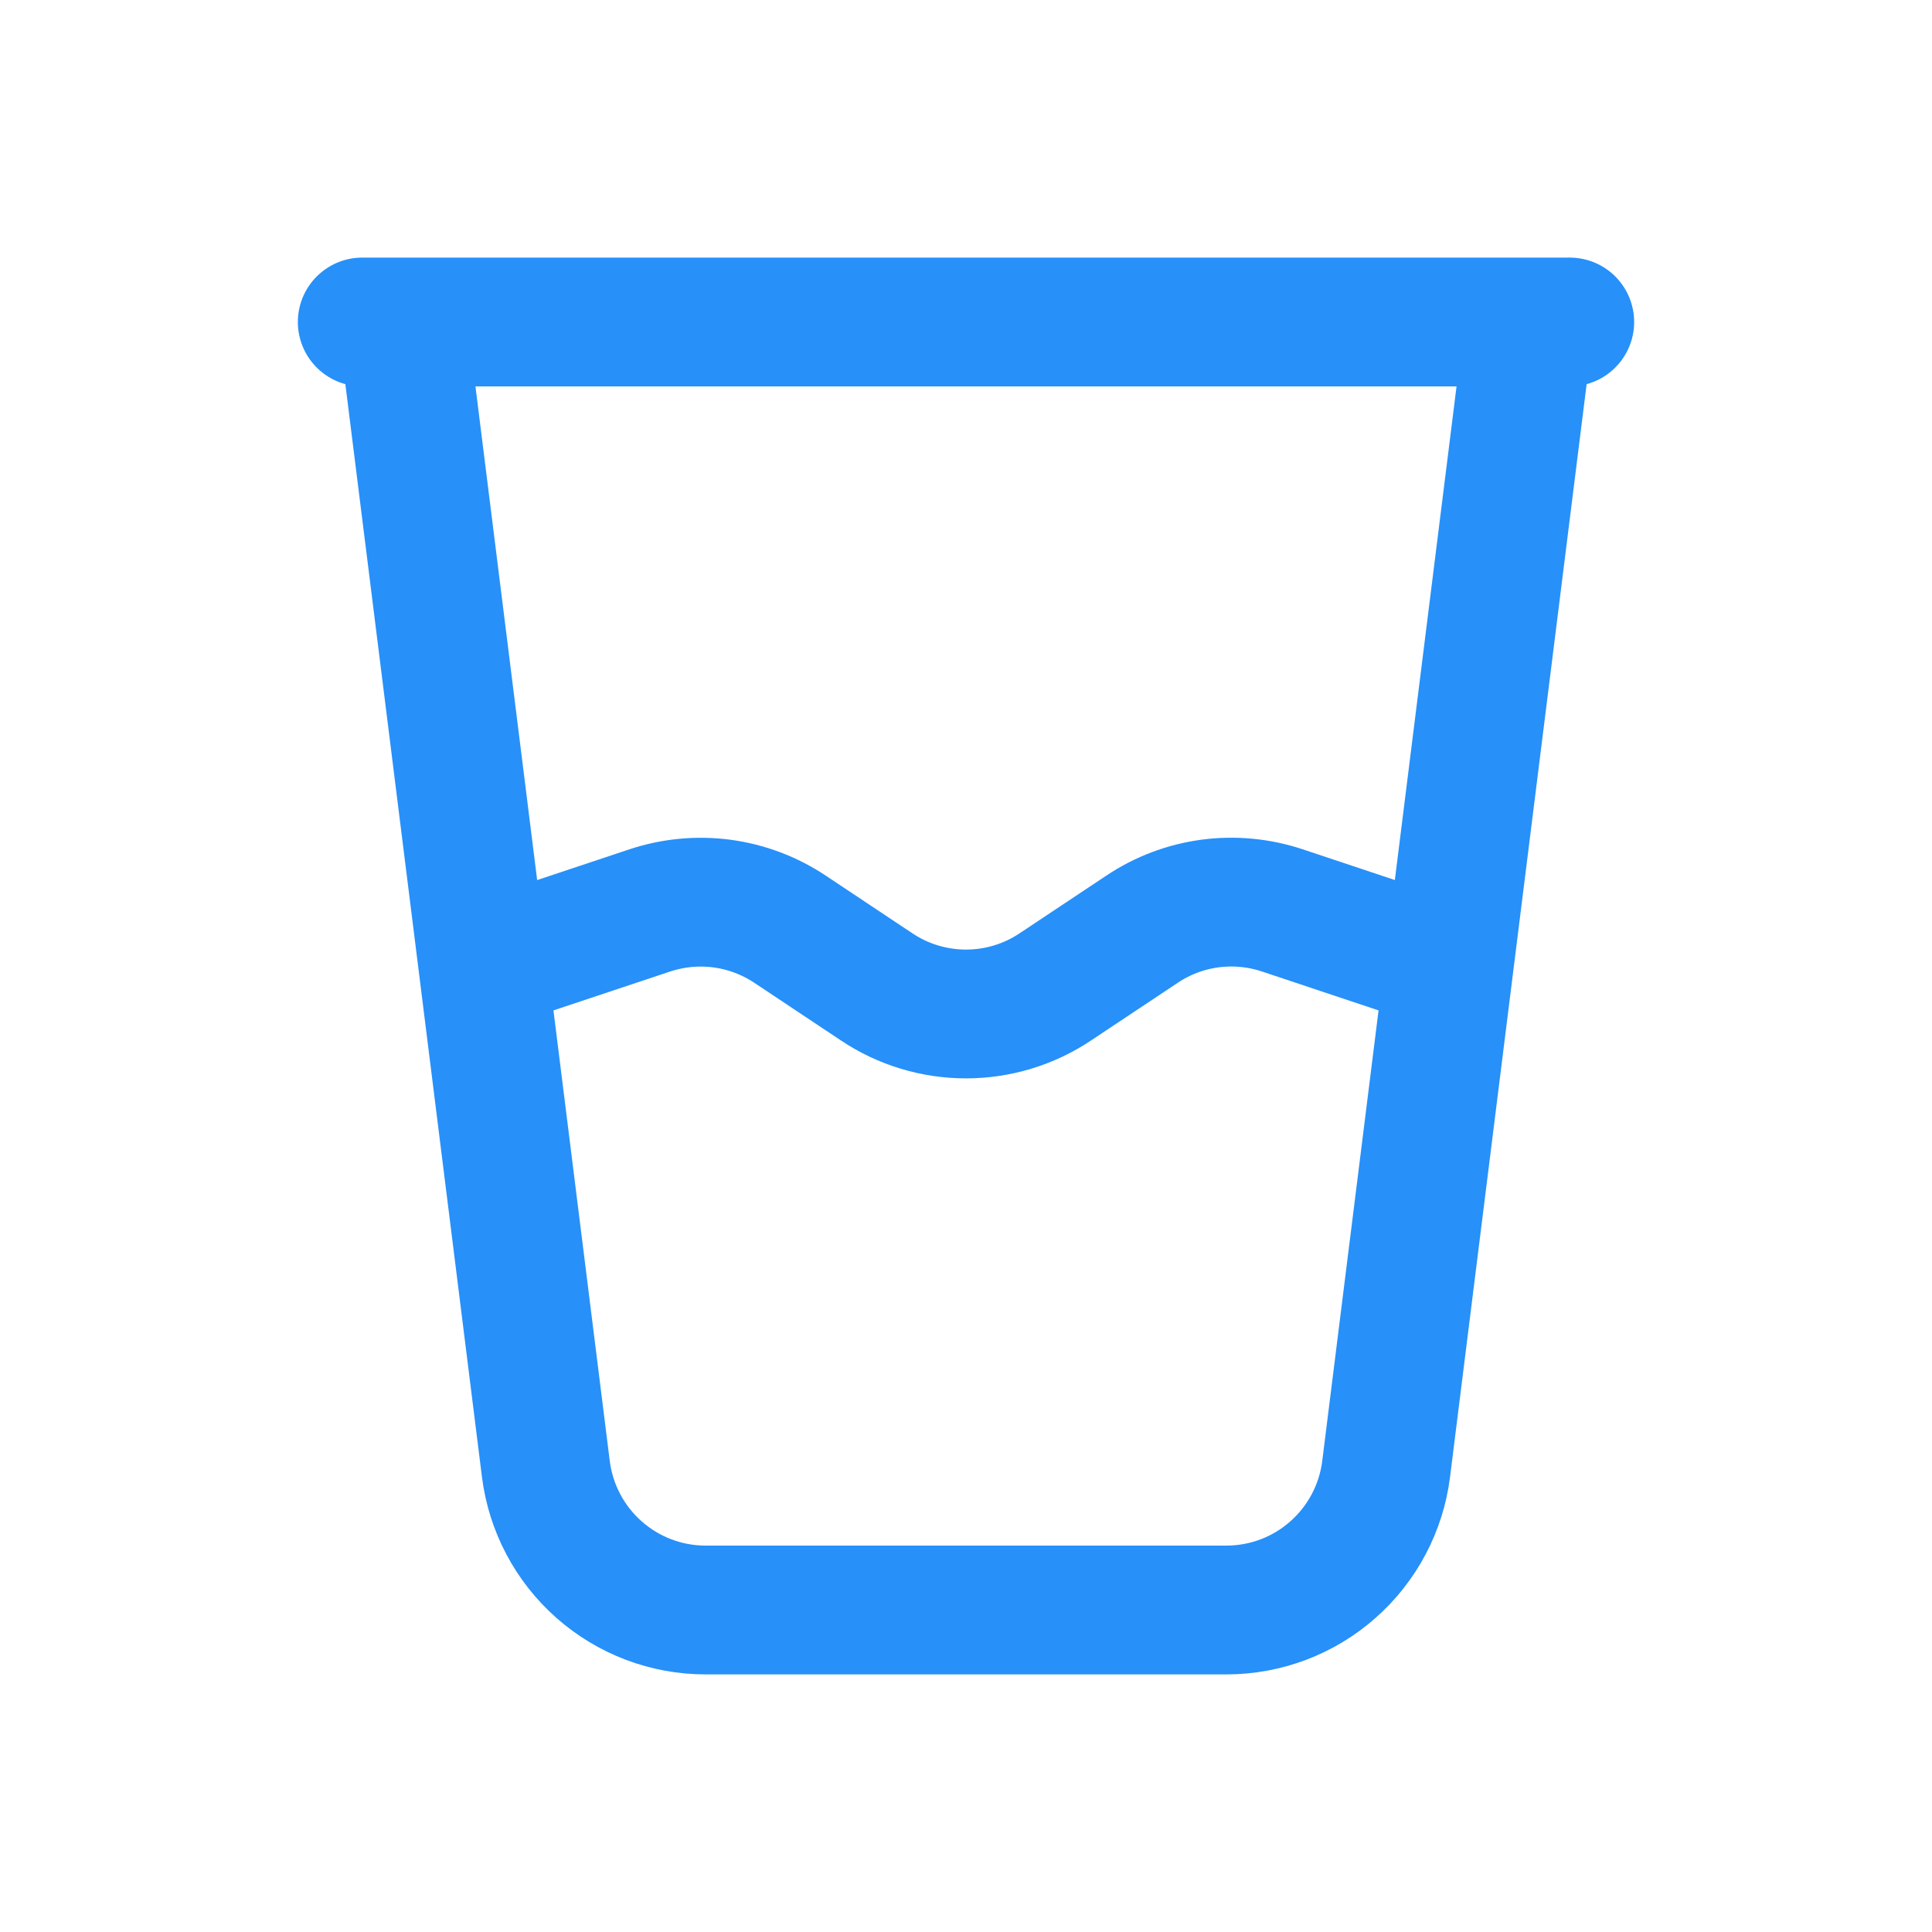<svg width="30" height="30" viewBox="0 0 30 30" fill="none" xmlns="http://www.w3.org/2000/svg">
<path d="M6.25 5H23.75M6.25 5H5.625M6.25 5L7.5 15M23.75 5H24.375M23.75 5L22.5 15M7.5 15L8.476 22.81C8.552 23.415 8.846 23.971 9.303 24.374C9.76 24.778 10.348 25 10.957 25H19.043C19.652 25 20.241 24.778 20.697 24.374C21.154 23.971 21.448 23.415 21.524 22.81L22.5 15M7.5 15L10.09 14.137C10.451 14.017 10.835 13.981 11.213 14.031C11.59 14.082 11.951 14.218 12.268 14.429L13.614 15.325C14.024 15.599 14.507 15.745 15 15.745C15.493 15.745 15.976 15.599 16.386 15.325L17.733 14.429C18.049 14.217 18.41 14.081 18.787 14.03C19.165 13.98 19.549 14.016 19.91 14.136L22.5 15" stroke="#2790F9" stroke-width="2" stroke-linecap="round" stroke-linejoin="round"/>
</svg>

